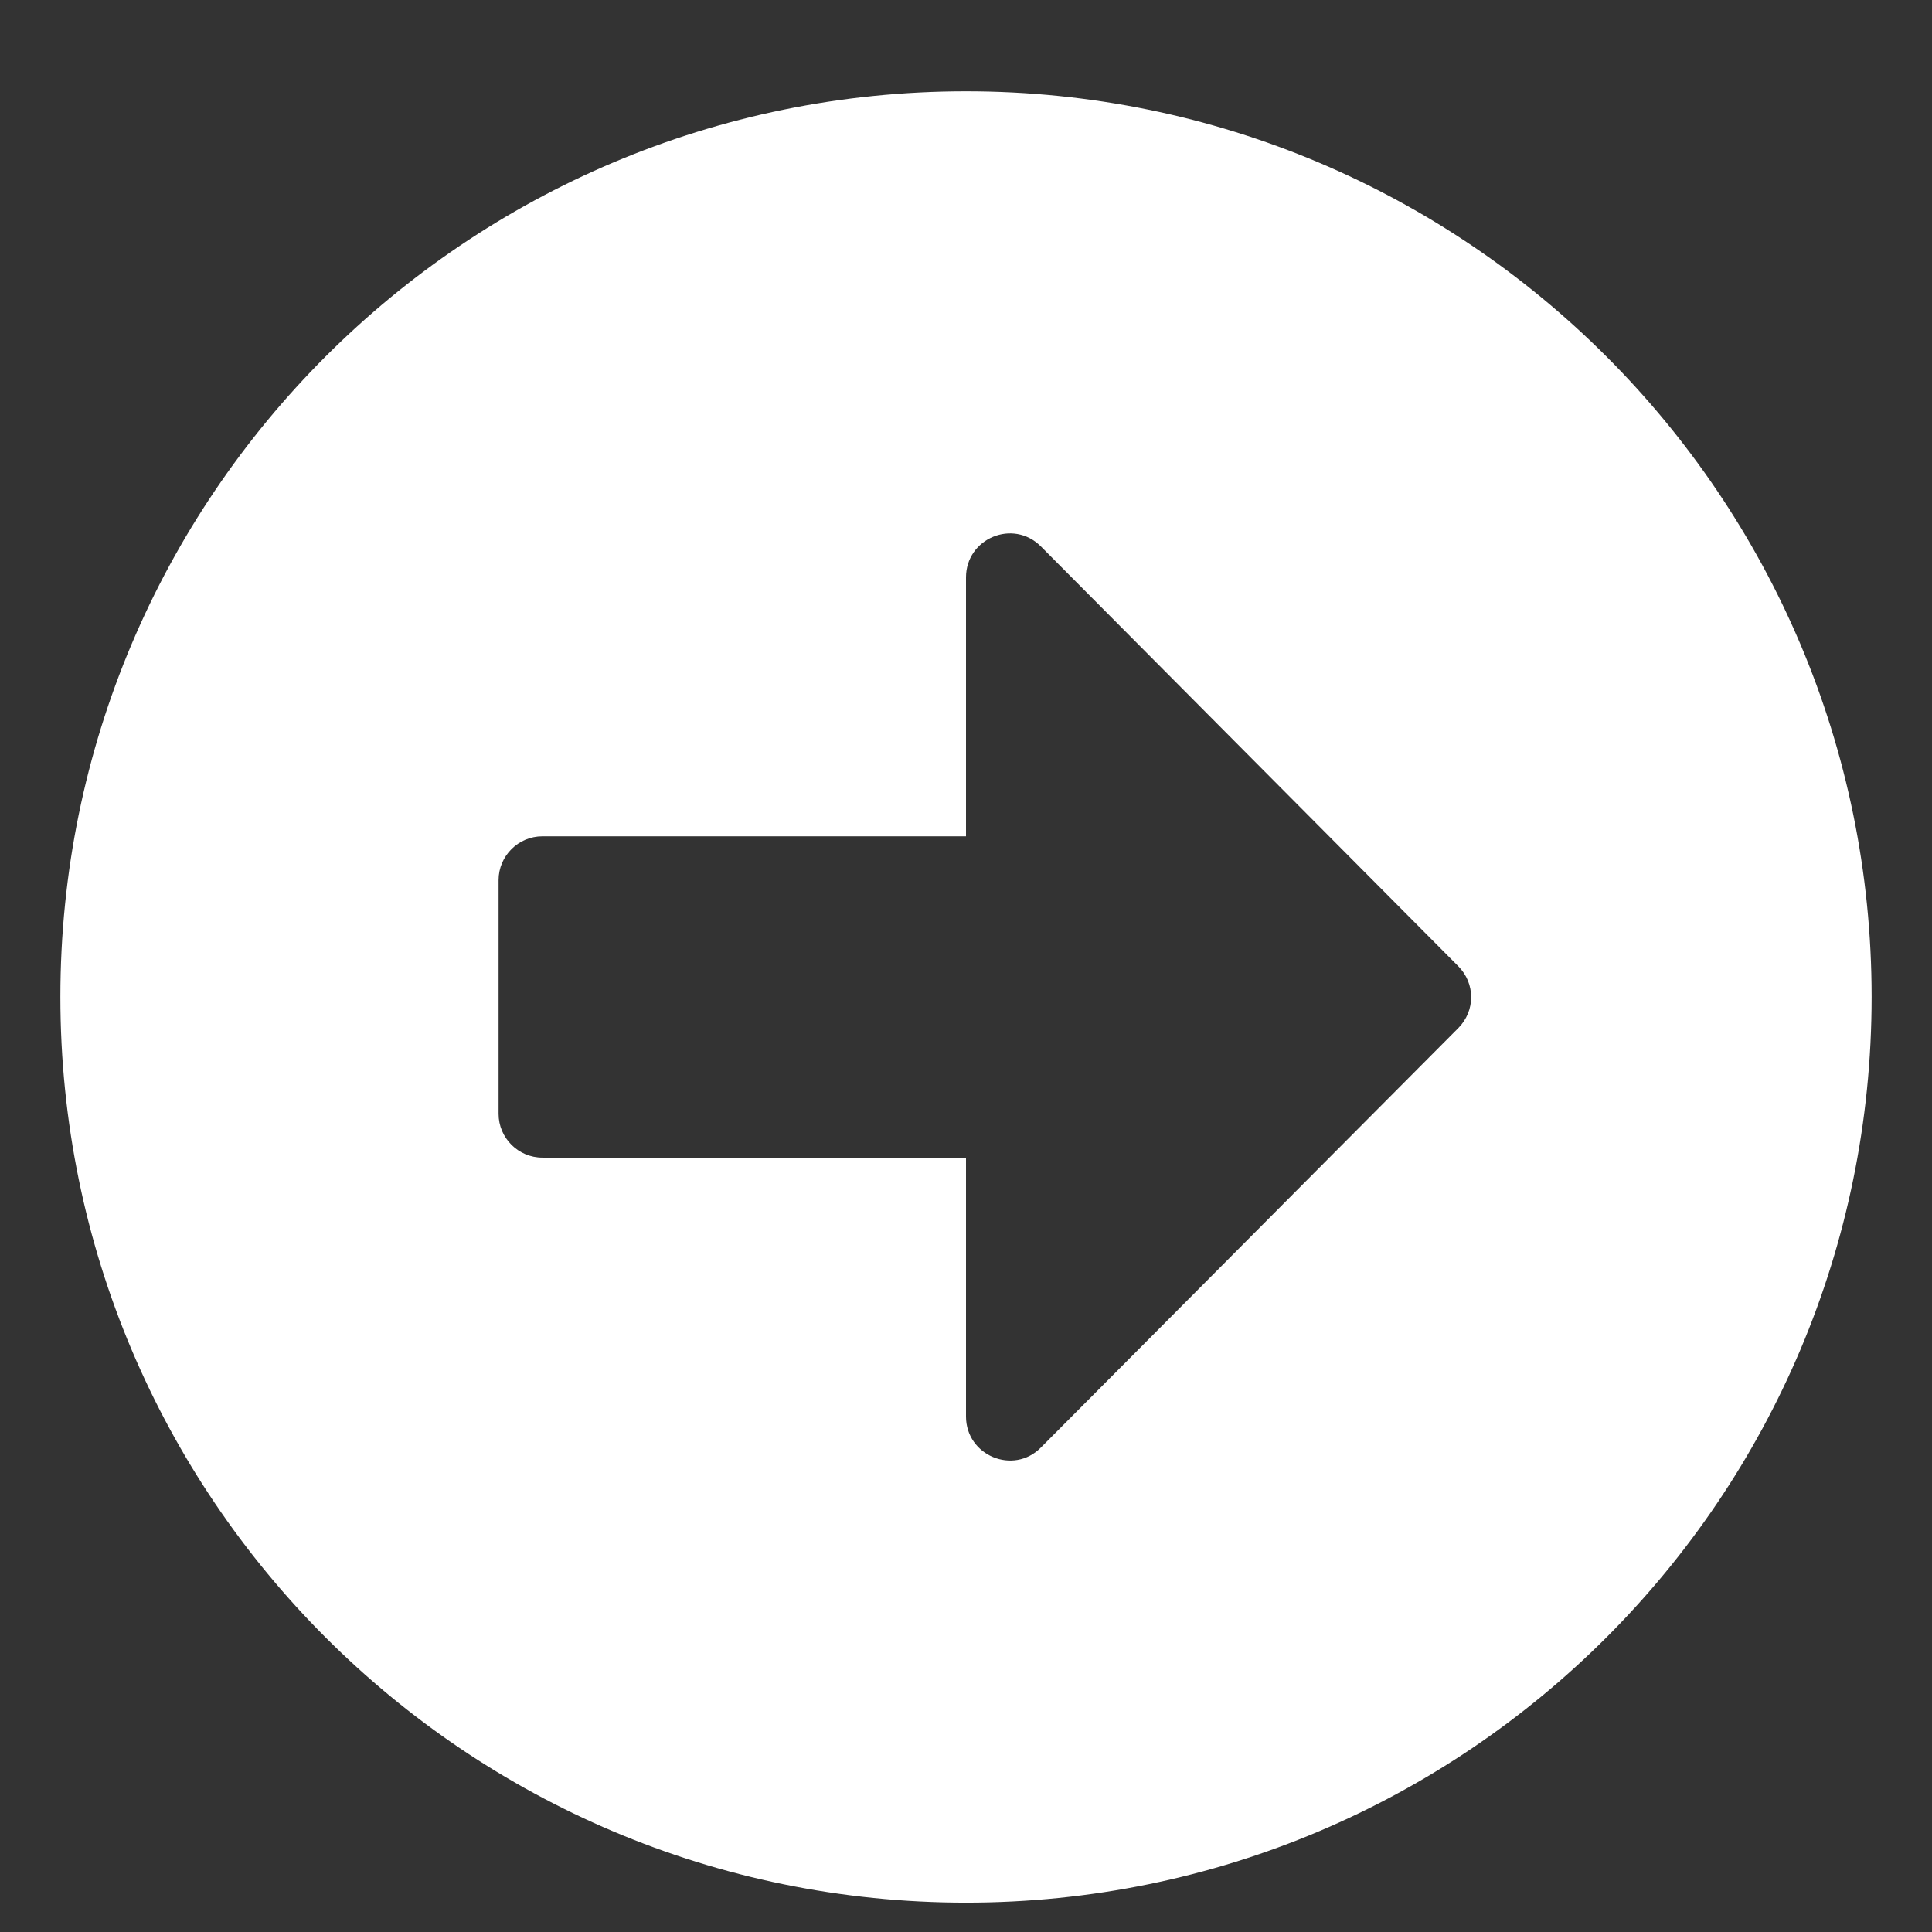 <svg width="16" height="16" viewBox="0 0 16 16" fill="none" xmlns="http://www.w3.org/2000/svg">
<rect x="0" y="0" width="16" height="16" fill="#333333" stroke="none"/>
<path d="M8 0.756C12.143 0.756 15.5 4.113 15.5 8.256C15.5 12.4 12.143 15.757 8 15.757C3.857 15.757 0.5 12.4 0.5 8.256C0.5 4.113 3.857 0.756 8 0.756ZM4.492 9.587H8V11.731C8 12.055 8.393 12.218 8.62 11.988L12.077 8.514C12.219 8.371 12.219 8.145 12.077 8.002L8.62 4.525C8.39 4.295 8 4.458 8 4.782V6.926H4.492C4.292 6.926 4.129 7.089 4.129 7.289V9.224C4.129 9.424 4.292 9.587 4.492 9.587Z" fill="white"/>
</svg>

